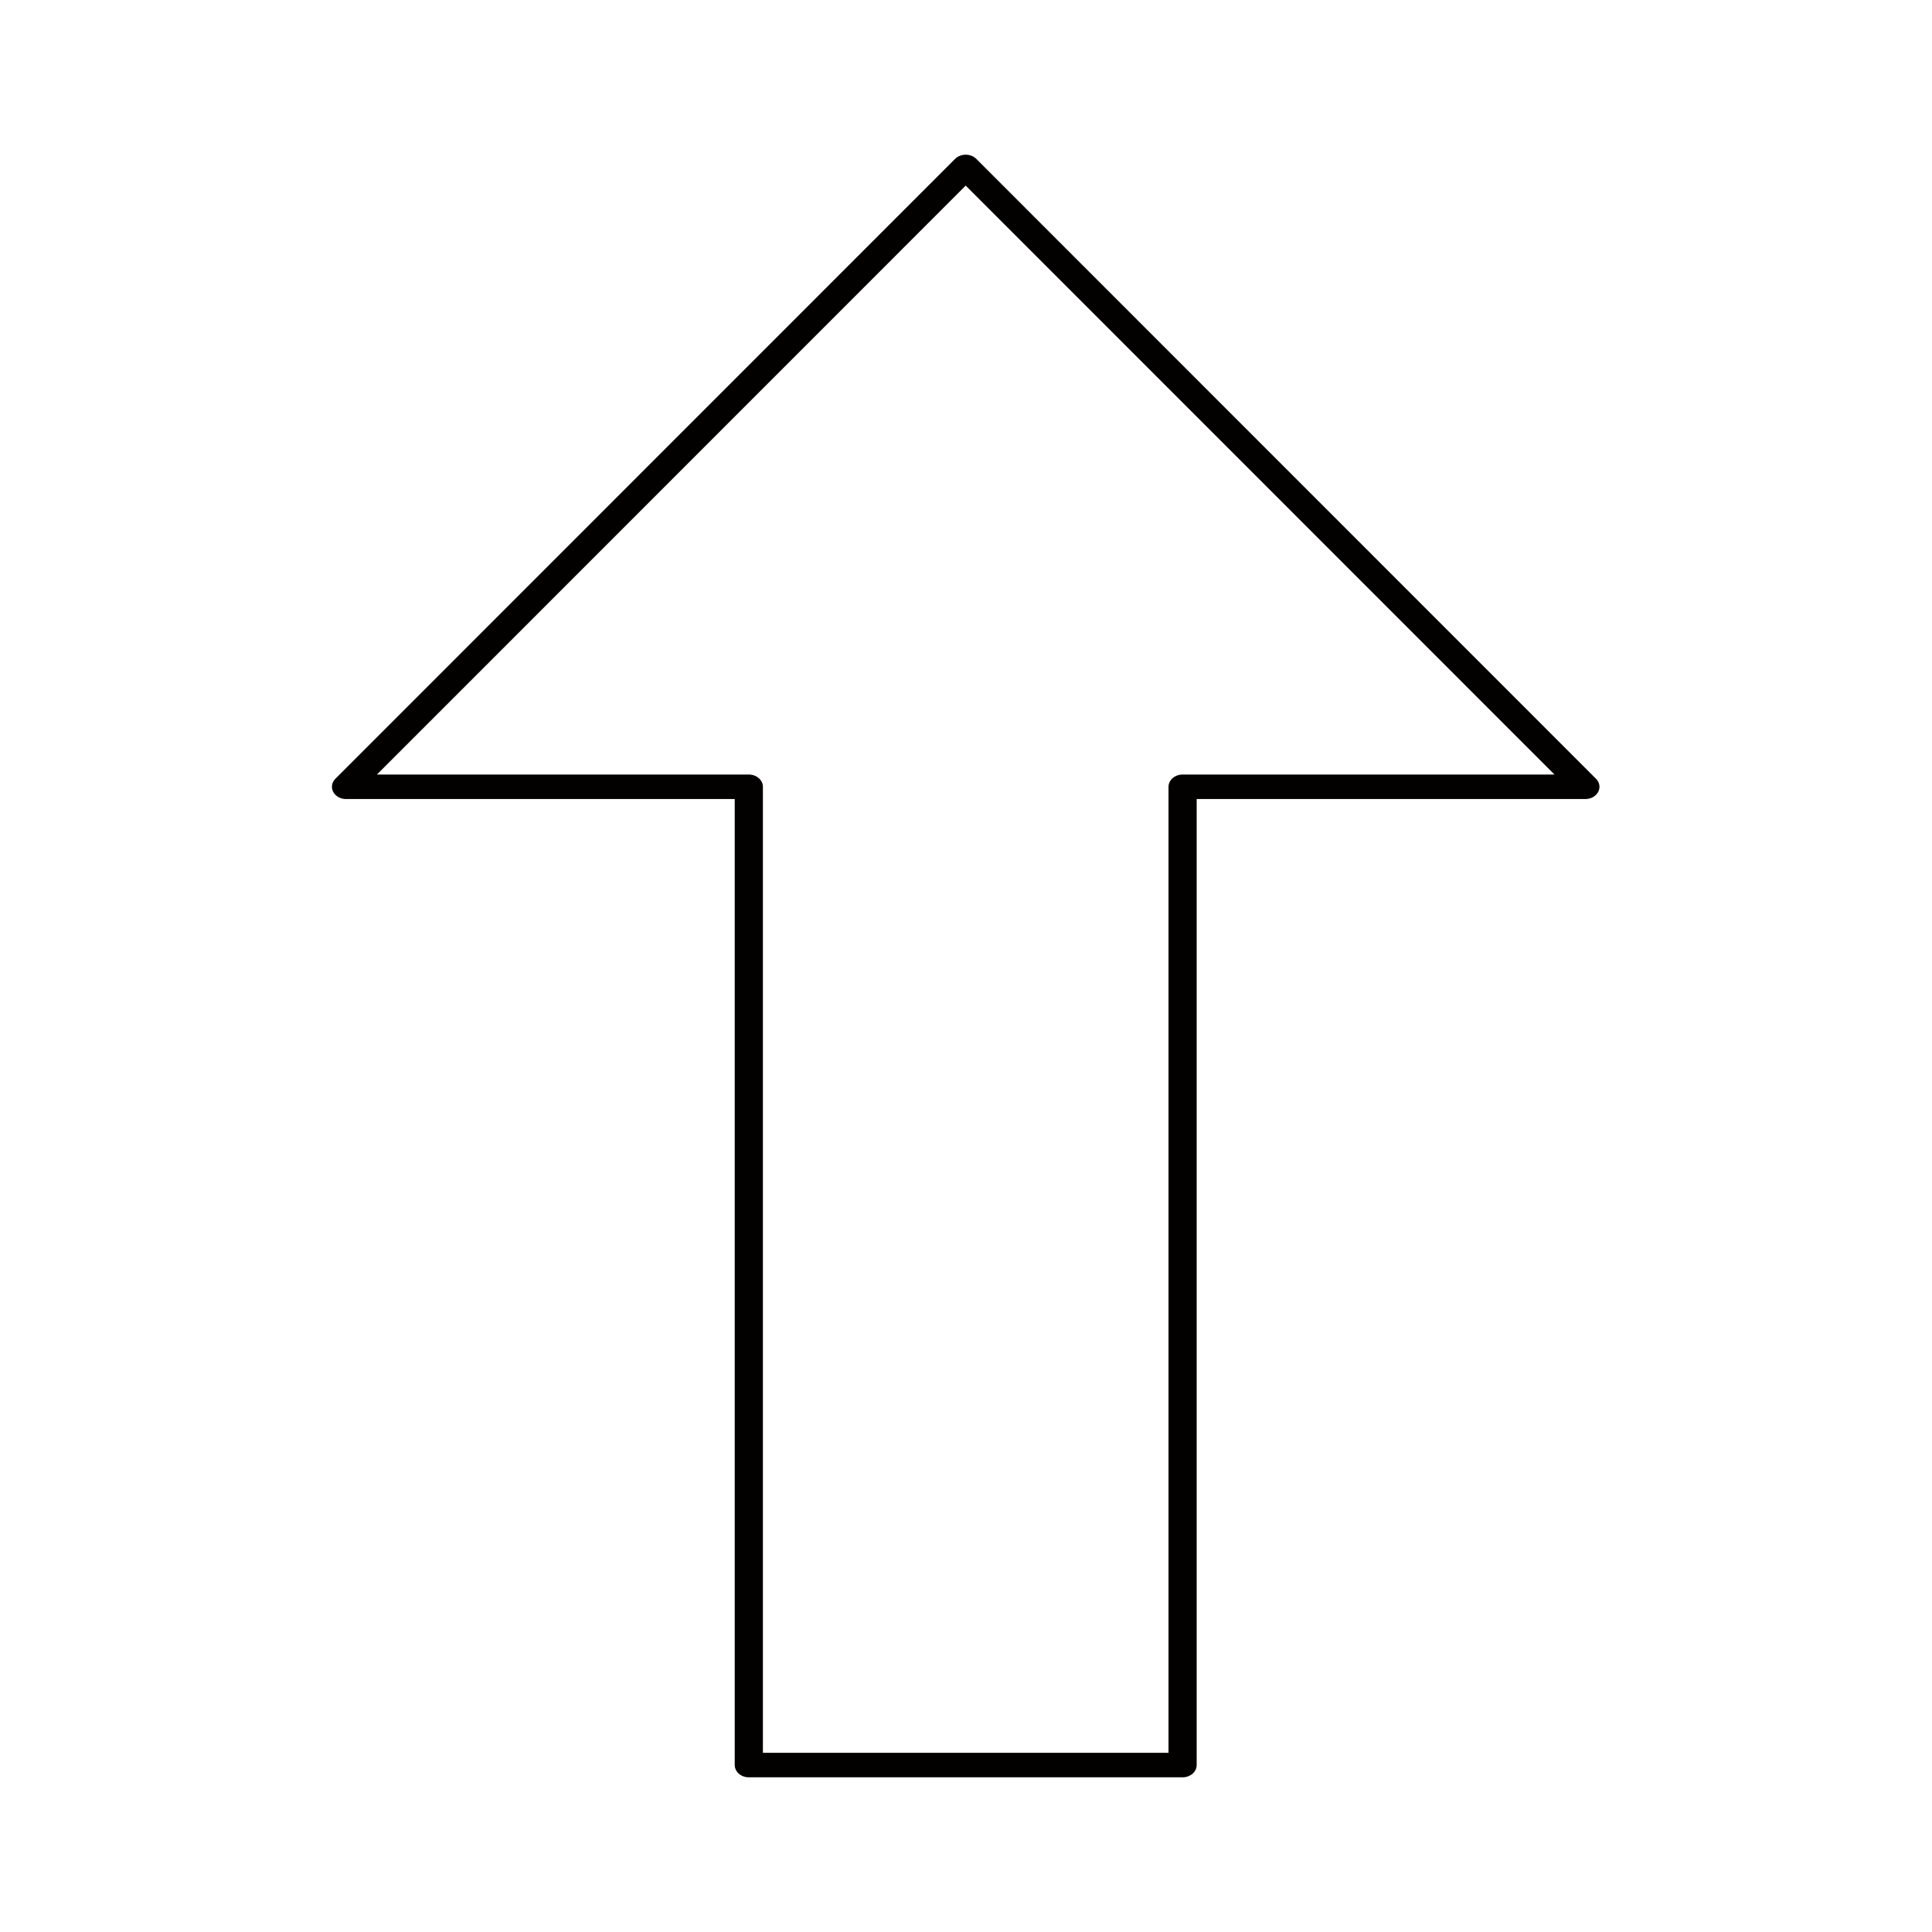 <?xml version="1.0" encoding="UTF-8" standalone="no"?>
<!DOCTYPE svg PUBLIC "-//W3C//DTD SVG 1.1//EN" "http://www.w3.org/Graphics/SVG/1.1/DTD/svg11.dtd">
<svg width="100%" height="100%" viewBox="0 0 512 512" version="1.1" xmlns="http://www.w3.org/2000/svg" xmlns:xlink="http://www.w3.org/1999/xlink" xml:space="preserve" xmlns:serif="http://www.serif.com/" style="fill-rule:evenodd;clip-rule:evenodd;stroke-linecap:round;stroke-linejoin:round;stroke-miterlimit:1.5;">
    <g transform="matrix(6.12323e-17,-1,1.15,7.04381e-17,-7.056,511.024)">
        <path d="M43.263,278.656L43.263,178.696L302.516,178.696L302.516,85.875L466.785,228.676L302.516,371.476L302.516,278.656L43.263,278.656Z" style="fill:none;stroke:rgb(3,0,0);stroke-width:6.49px;"/>
    </g>
</svg>
